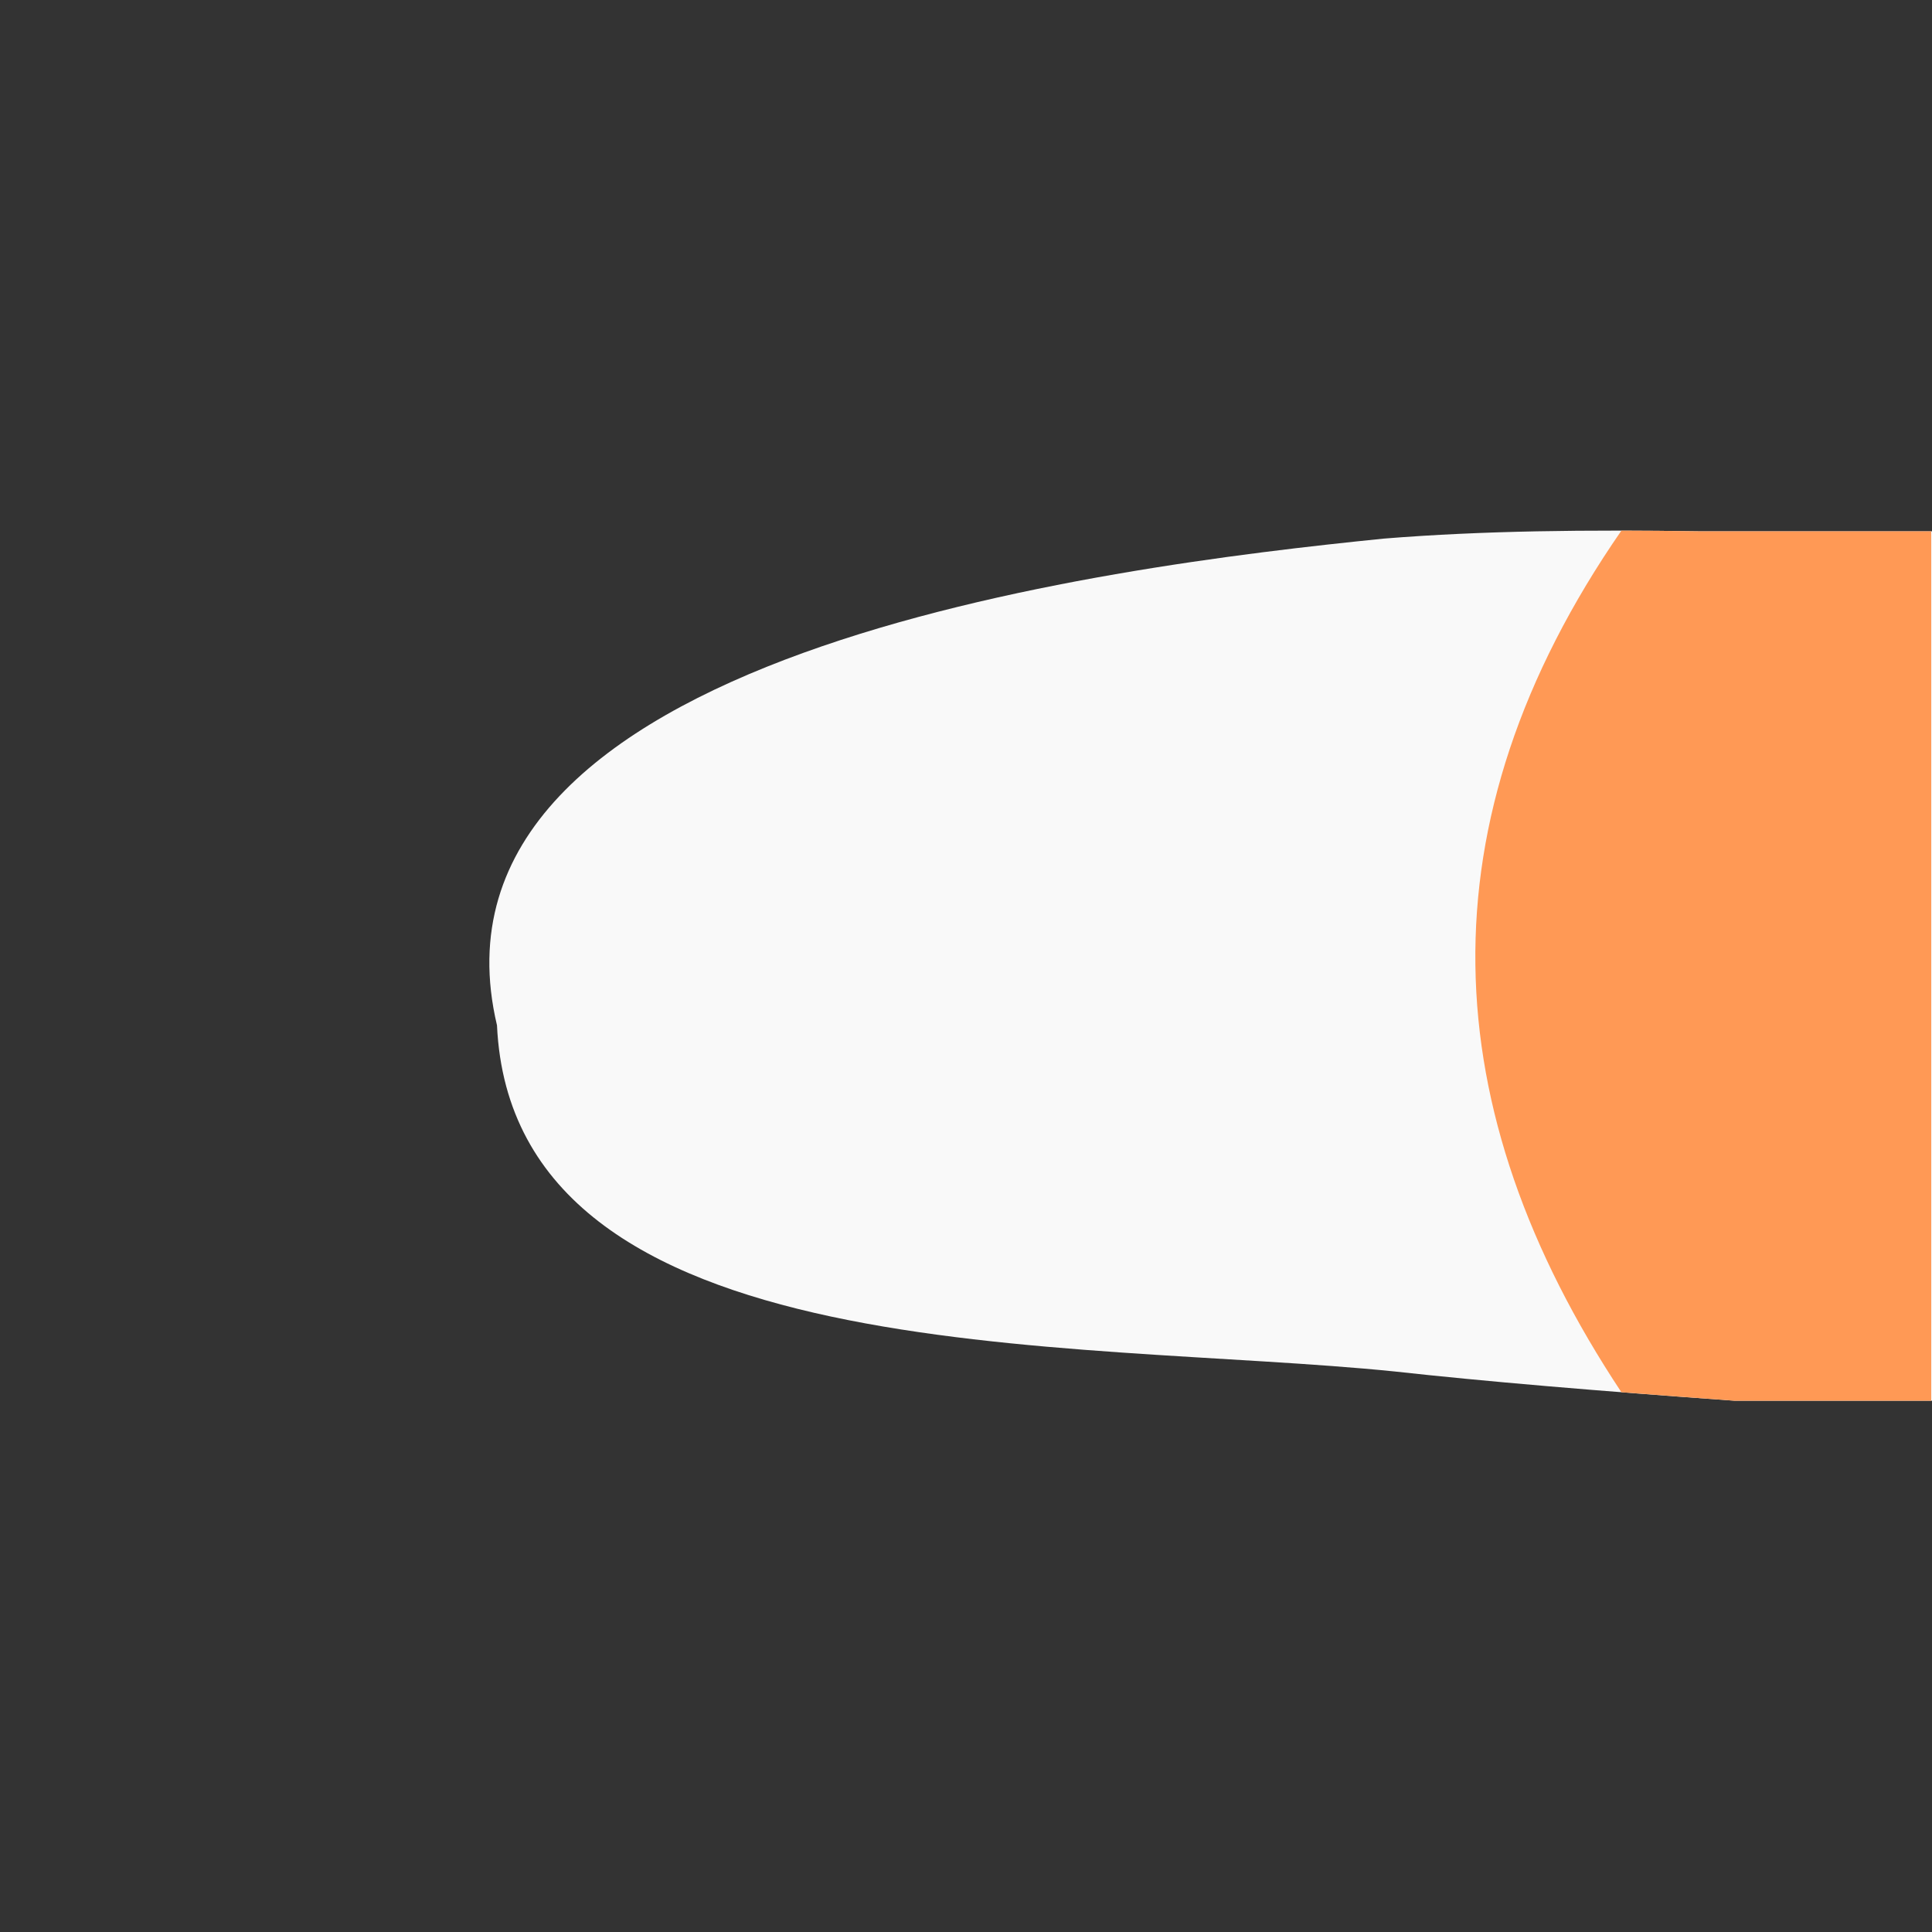 <?xml version="1.0" encoding="UTF-8" standalone="no"?>
<svg
   xmlns:dc="http://purl.org/dc/elements/1.1/"
   xmlns:cc="http://creativecommons.org/ns#"
   xmlns:rdf="http://www.w3.org/1999/02/22-rdf-syntax-ns#"
   xmlns:svg="http://www.w3.org/2000/svg"
   xmlns="http://www.w3.org/2000/svg"
   xmlns:sodipodi="http://sodipodi.sourceforge.net/DTD/sodipodi-0.dtd"
   xmlns:inkscape="http://www.inkscape.org/namespaces/inkscape"
   width="100mm"
   height="100mm"
   viewBox="0 0 100 100"
   version="1.1"
   id="svg8"
   inkscape:version="1.0.2-2 (e86c870879, 2021-01-15)"
   sodipodi:docname="tail.svg">
  <rect x="0" y="0" width="100" height="100" fill="#333333" stroke="none"/>
  <defs
     id="defs2" />
  <sodipodi:namedview
     id="base"
     pagecolor="#ffffff"
     bordercolor="#666666"
     borderopacity="1.0"
     inkscape:pageopacity="0.0"
     inkscape:pageshadow="2"
     inkscape:zoom="1.4"
     inkscape:cx="370.77143"
     inkscape:cy="55.486765"
     inkscape:document-units="mm"
     inkscape:current-layer="layer1"
     inkscape:document-rotation="0"
     showgrid="false"
     inkscape:window-width="1560"
     inkscape:window-height="1198"
     inkscape:window-x="984"
     inkscape:window-y="148"
     inkscape:window-maximized="0" />
  <g
     inkscape:label="Warstwa 1"
     inkscape:groupmode="layer"
     id="layer1">
    <path
       id="rect833"
       style="opacity:1;fill:#f9f9f9;stroke-width:0.222"
       d="M 25.724,53.071 C 21.164,33.805 57.239,29.334 71.626,27.878 76.755,27.463 82.25,27.414 87.879,27.5 H 100 v 45 H 89.769 C 82.702,71.996 76.742,71.492 72.193,70.988 55.505,69.292 26.557,71.074 25.724,53.071 Z"
       sodipodi:nodetypes="cccccccc" />
    <path
       id="rect833-0"
       style="fill:#ff9955;stroke-width:0.222"
       d="m 83.923,27.466 c -10.46,15.126 -9.692,29.972 0,44.595 1.861,0.147 3.791,0.293 5.847,0.44 H 99.959 V 27.5 H 87.88 c -1.328,-0.02 -2.647,-0.032 -3.957,-0.035 z"
       sodipodi:nodetypes="ccccccsc" />
  </g>
</svg>
